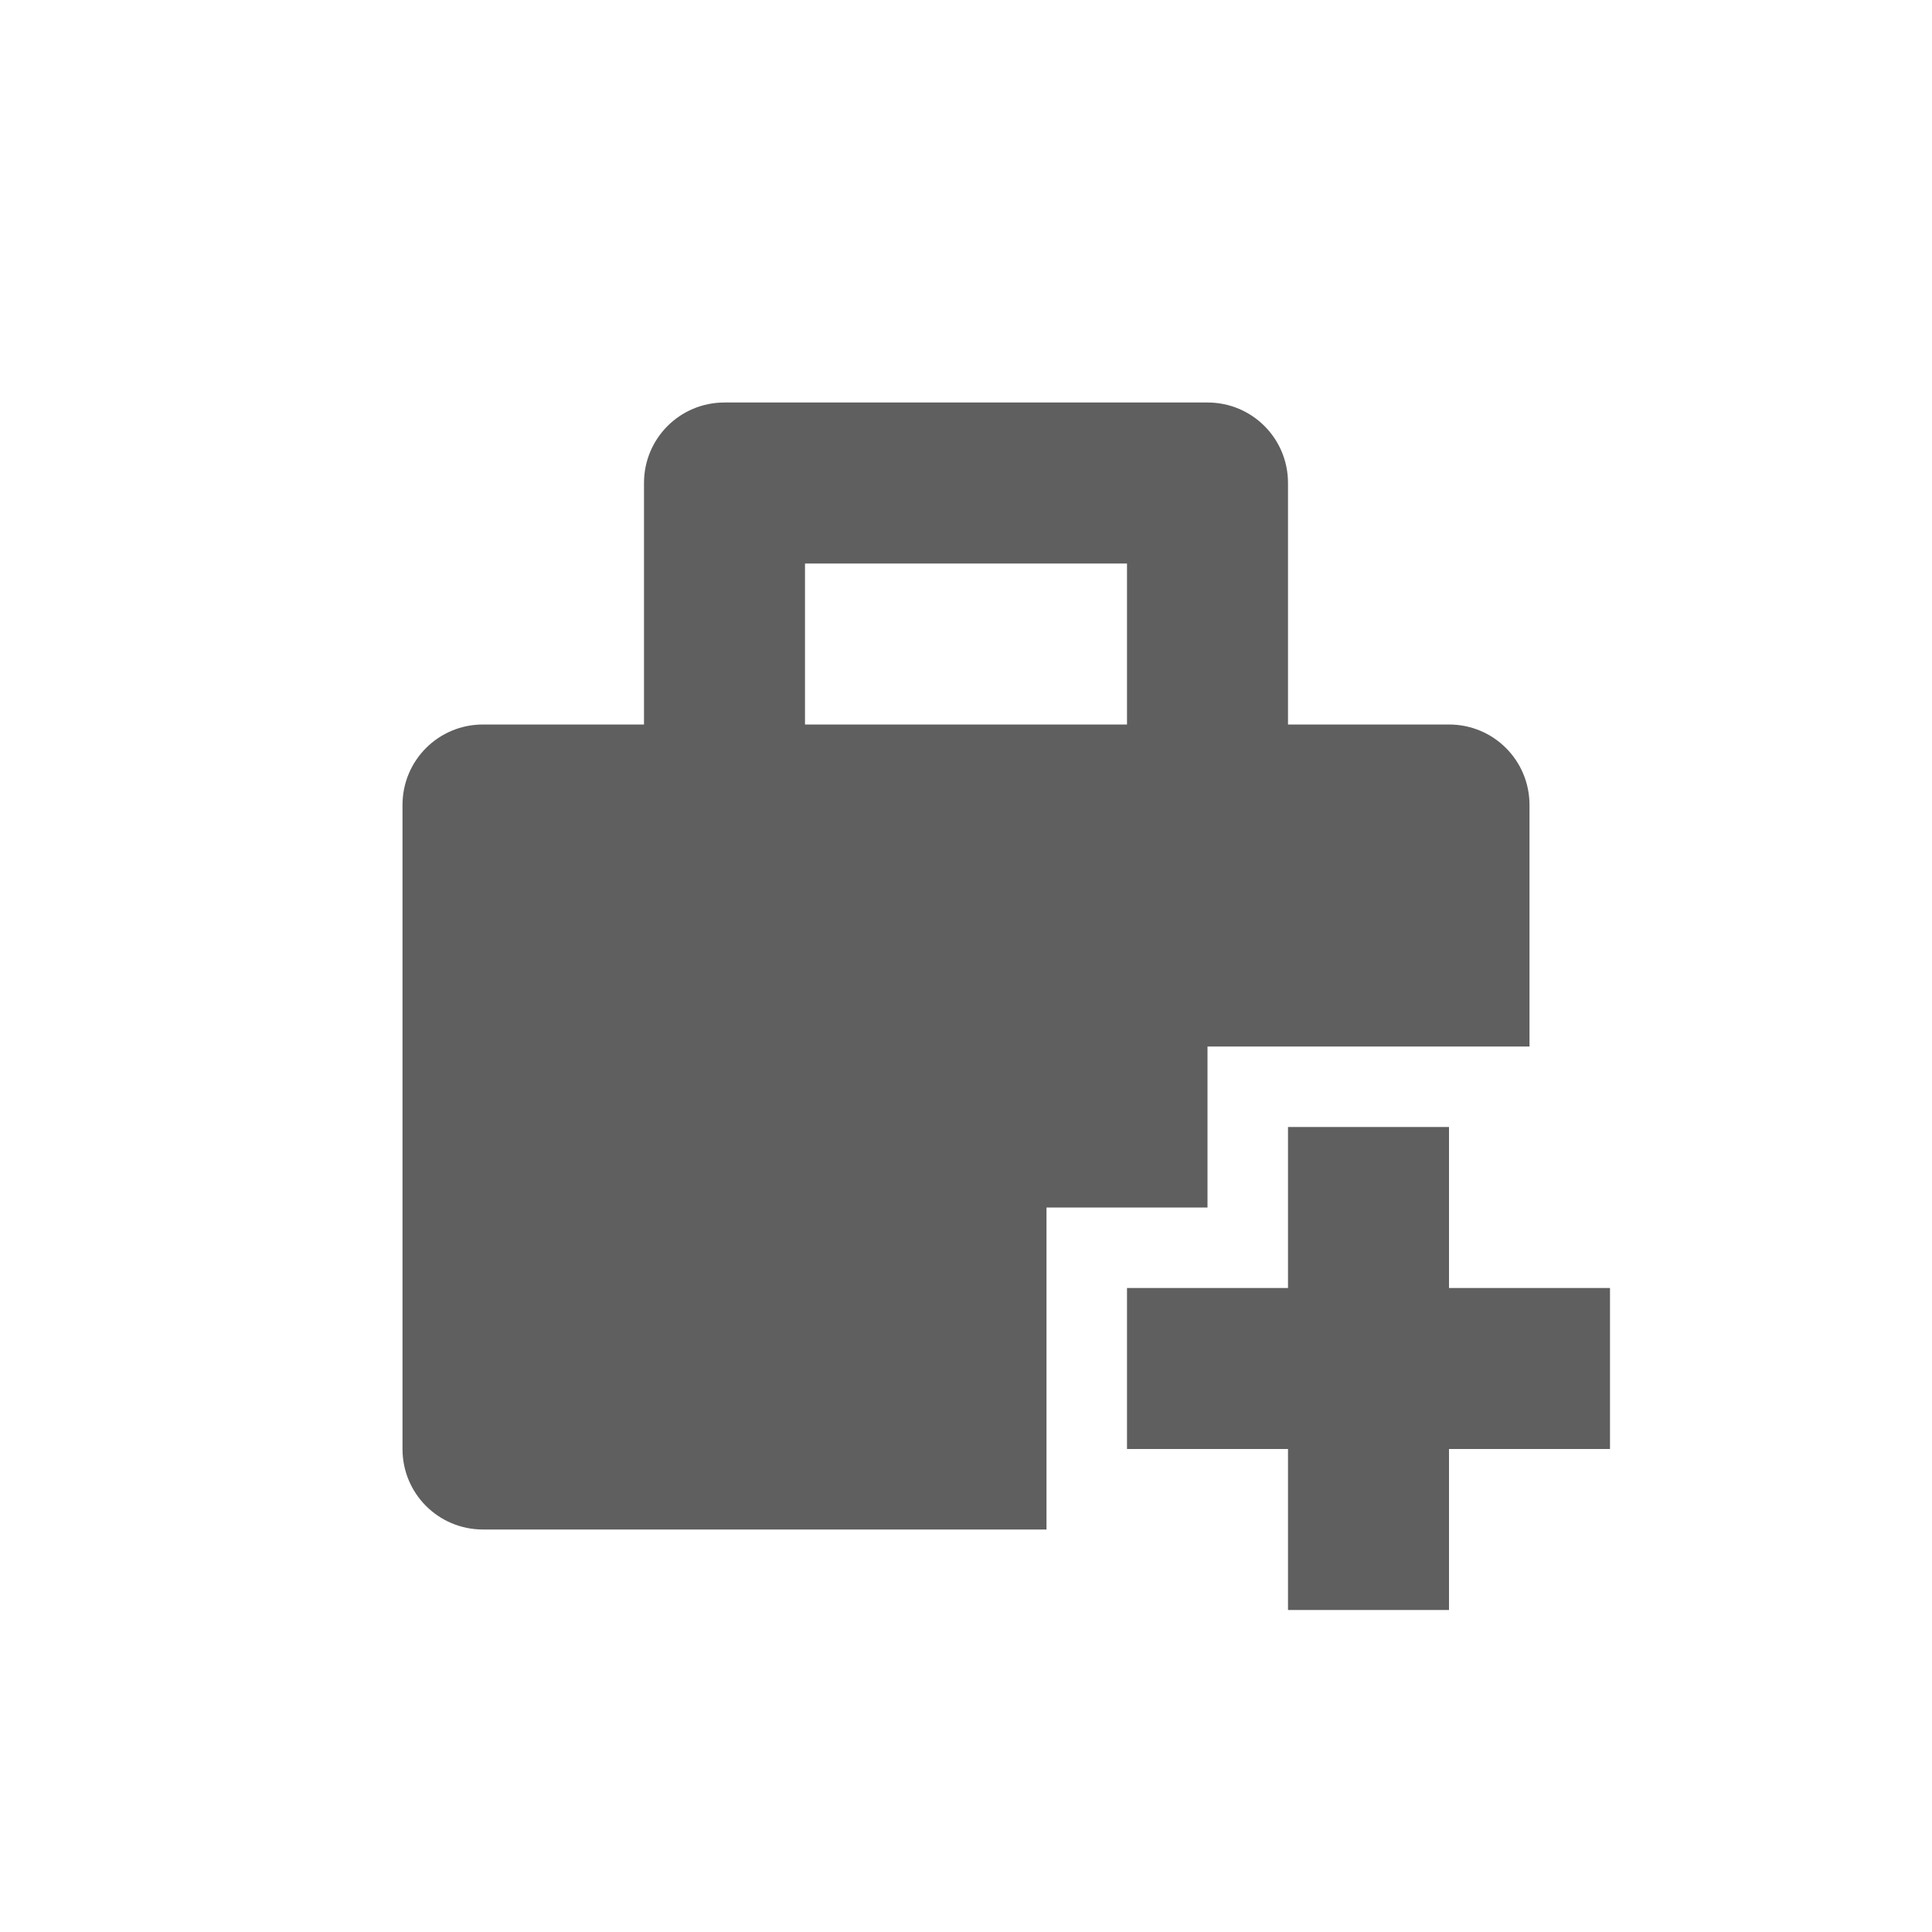 <svg xmlns="http://www.w3.org/2000/svg" width="24" height="24" viewBox="0 0 24 24">
 <defs>
  <style id="current-color-scheme" type="text/css">
   .ColorScheme-Text { color:#5f5f5f; } .ColorScheme-Highlight { color:#767676; }
  </style>
 </defs>
 <path style="fill:currentColor" class="ColorScheme-Text" d="M 5 1 C 4.446 1 4 1.446 4 2 L 4 5 L 2 5 C 1.446 5 1 5.446 1 6 L 1 14 C 1 14.554 1.446 15 2 15 L 9 15 L 9 11 L 11 11 L 11 9 L 15 9 L 15 6 C 15 5.446 14.554 5 14 5 L 12 5 L 12 2 C 12 1.446 11.554 1 11 1 L 5 1 z M 6 3 L 10 3 L 10 5 L 6 5 L 6 3 z M 12 10 L 12 12 L 10 12 L 10 14 L 12 14 L 12 16 L 14 16 L 14 14 L 16 14 L 16 12 L 14 12 L 14 10 L 12 10 z" transform="translate(4 4)"/>
</svg>
